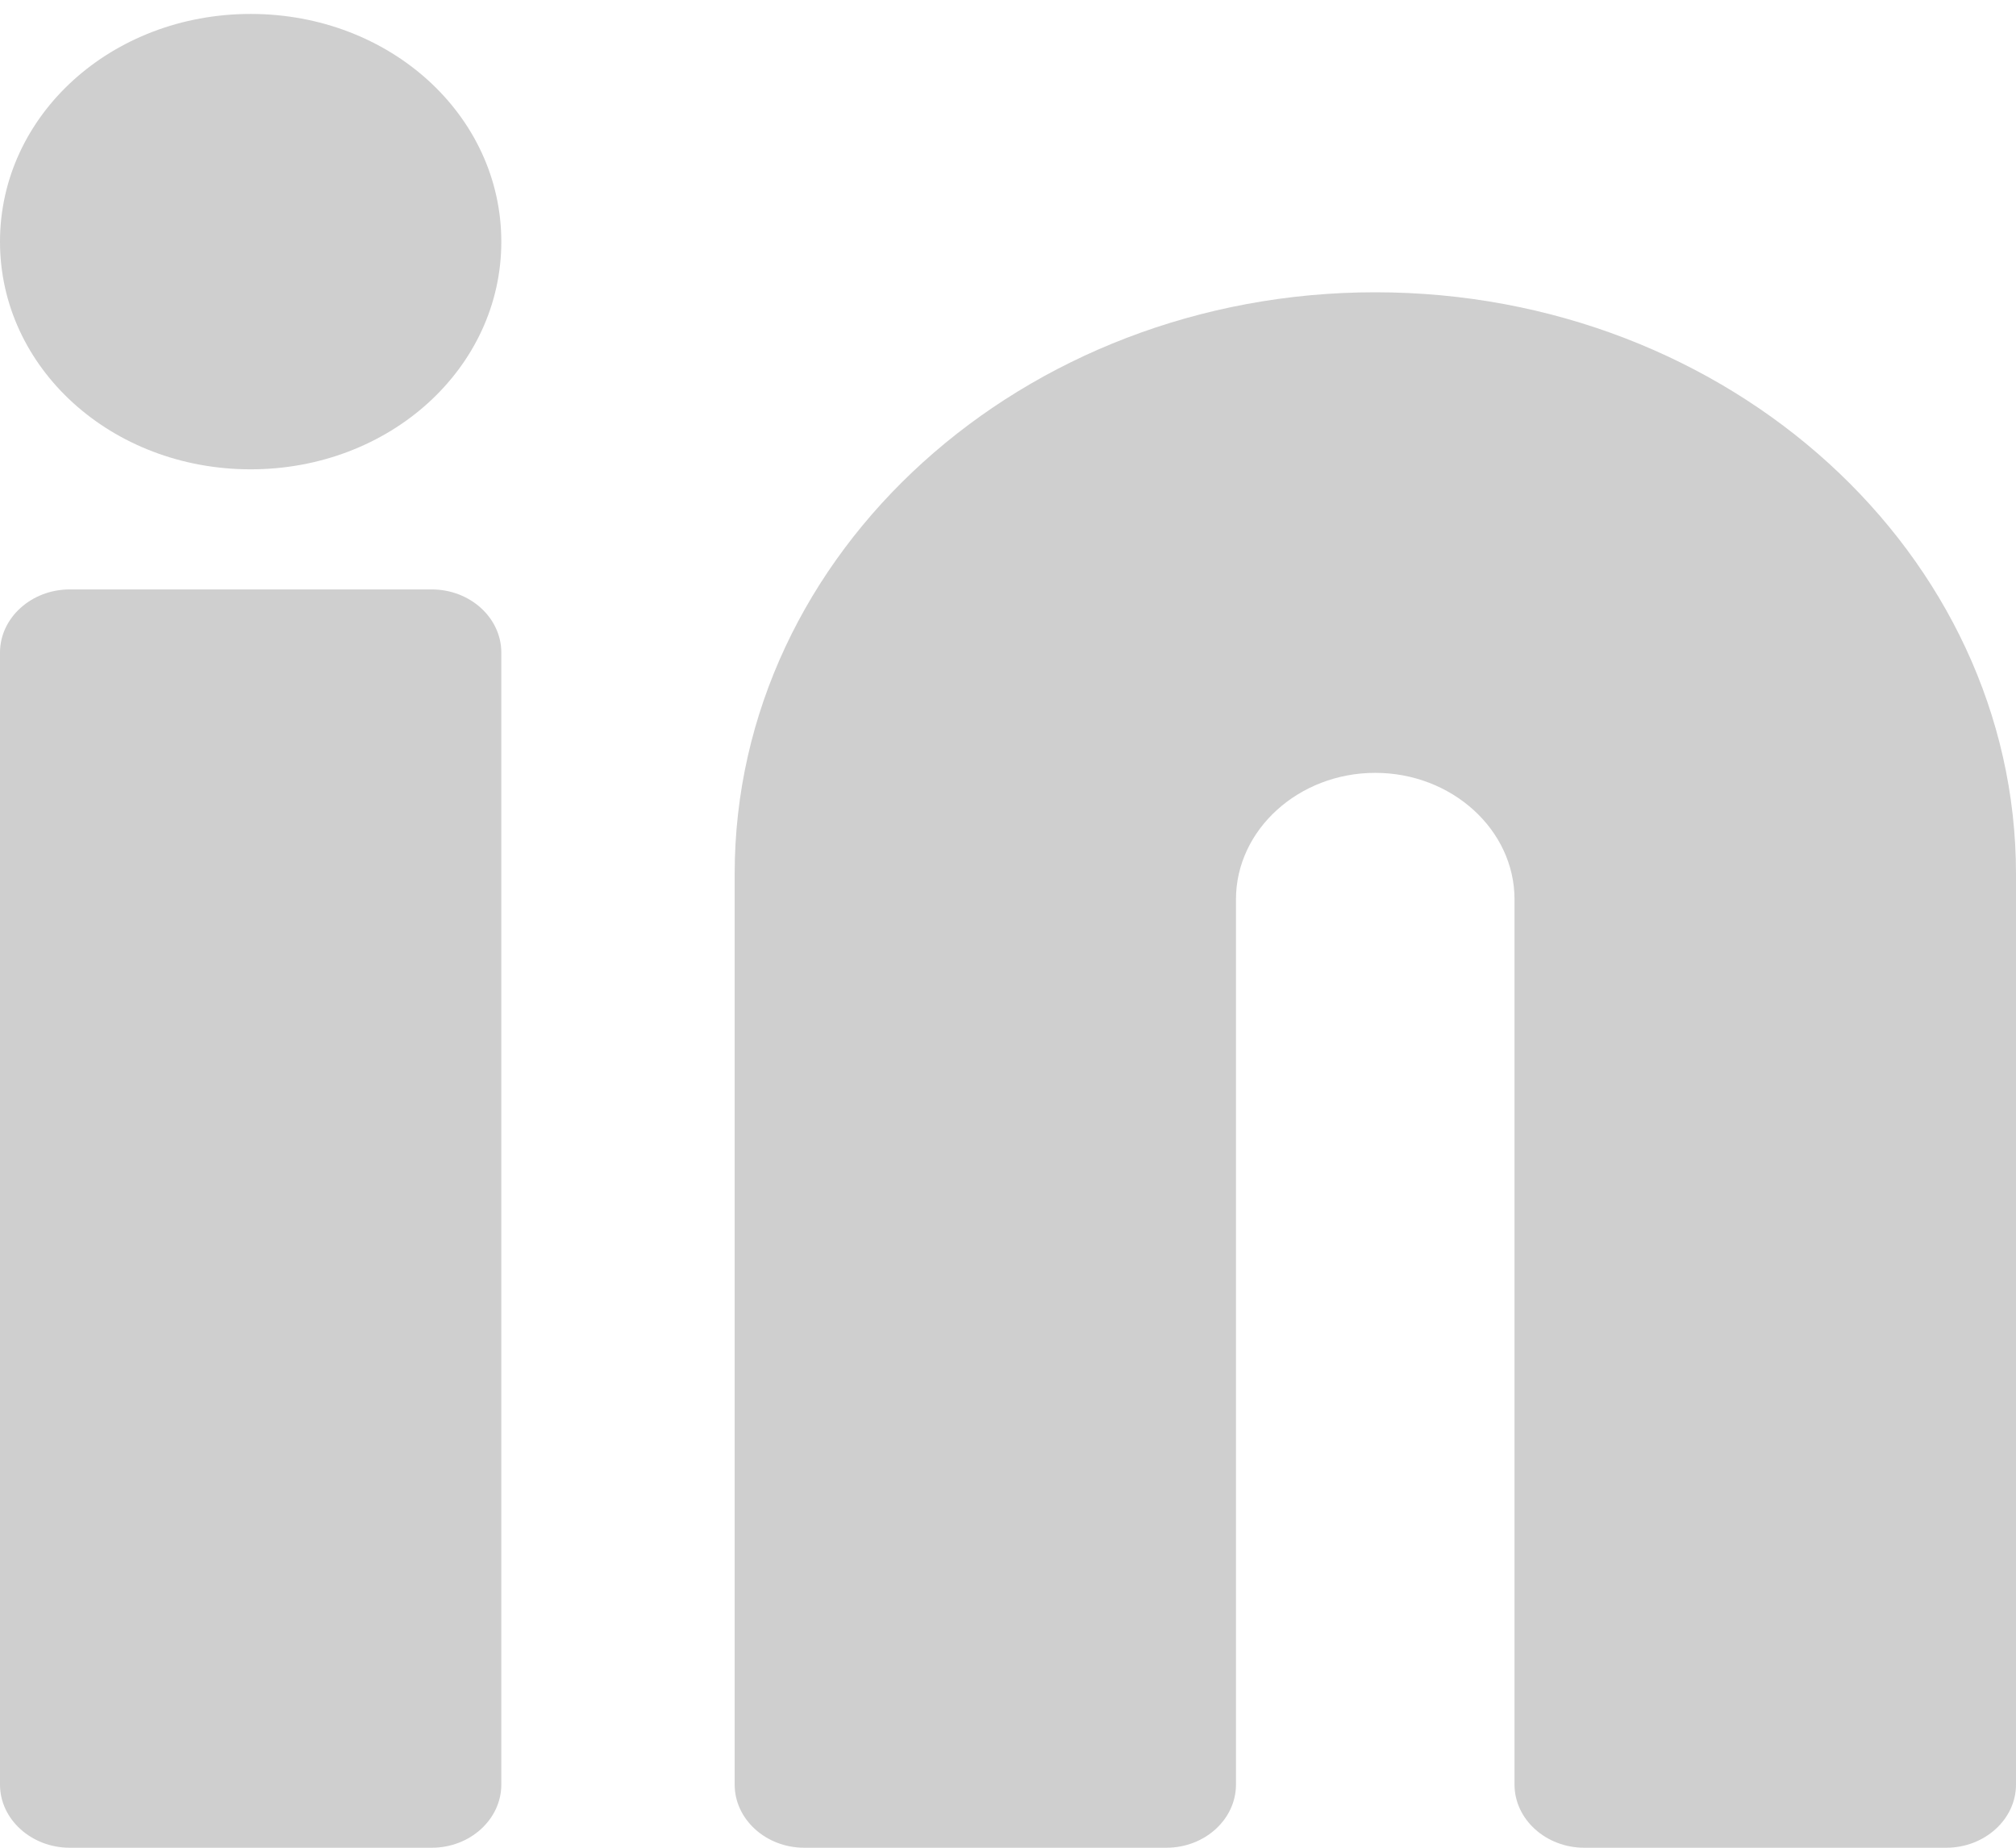 <svg width="12" height="11" viewBox="0 0 12 11" fill="none" xmlns="http://www.w3.org/2000/svg">
<path d="M8.186 1.74C6.093 1.74 4.373 3.283 4.373 5.203V10.624C4.373 10.831 4.559 11 4.787 11H6.943C7.171 11 7.357 10.831 7.357 10.624V5.354C7.357 4.94 7.73 4.601 8.186 4.601C8.642 4.601 9.015 4.94 9.015 5.354V10.624C9.015 10.831 9.202 11 9.43 11H11.585C11.813 11 12 10.831 12 10.624V5.203C12 3.302 10.3 1.74 8.186 1.74Z" fill="#CFCFCF"/>
<path d="M1.492 0.083C0.663 0.083 0 0.686 0 1.439C0 2.191 0.663 2.794 1.492 2.794C2.321 2.794 2.984 2.191 2.984 1.439C2.984 0.686 2.321 0.083 1.492 0.083Z" fill="#CFCFCF"/>
<path d="M2.57 3.509H0.415C0.187 3.509 0 3.678 0 3.885V10.624C0 10.831 0.187 11 0.415 11H2.57C2.798 11 2.984 10.831 2.984 10.624V3.885C2.984 3.678 2.798 3.509 2.57 3.509Z" fill="#CFCFCF"/>
</svg>
